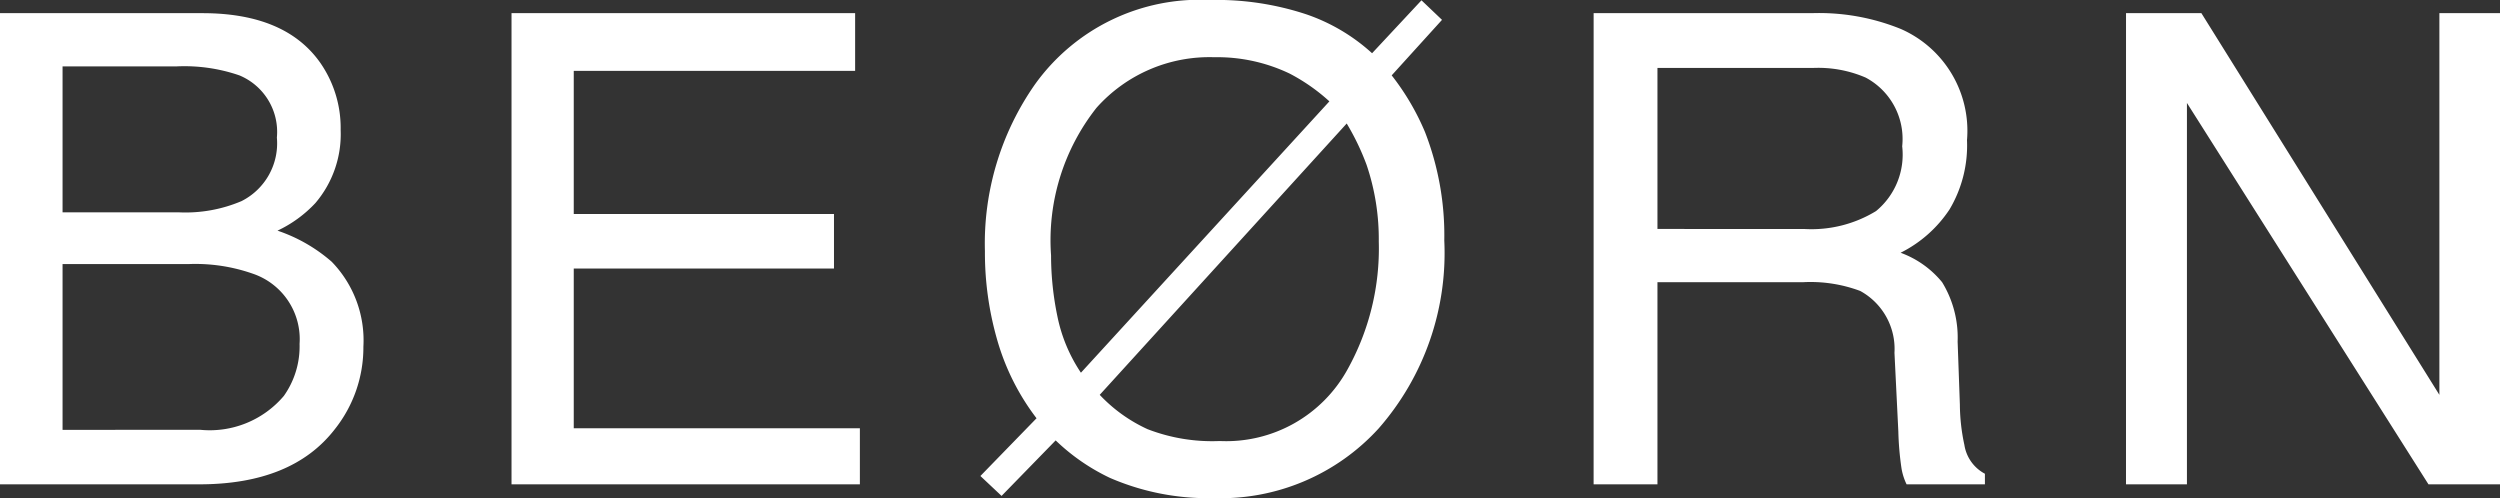 <svg xmlns="http://www.w3.org/2000/svg" width="98.95" height="19.716" viewBox="0 0 98.95 19.716">
  <rect x="0" y="0" width="98.95" height="19.716" fill="#333333" stroke="none"/>
  <path id="Path_2" data-name="Path 2" d="M8.988-10.766a5.667,5.667,0,0,0,2.488-.444,2.56,2.56,0,0,0,1.4-2.514,2.423,2.423,0,0,0-1.485-2.463A6.676,6.676,0,0,0,8.9-16.542H4.393v5.776Zm.851,8.607A3.843,3.843,0,0,0,13.152-3.5a3.388,3.388,0,0,0,.622-2.057,2.736,2.736,0,0,0-1.815-2.768,6.872,6.872,0,0,0-2.552-.394H4.393v6.563ZM1.917-18.649H9.928q3.275,0,4.659,1.955a4.518,4.518,0,0,1,.813,2.666,4.2,4.2,0,0,1-1,2.895,4.9,4.9,0,0,1-1.5,1.092,6.338,6.338,0,0,1,2.146,1.231A4.468,4.468,0,0,1,16.3-5.446a5.2,5.2,0,0,1-1.13,3.263Q13.482,0,9.8,0H1.917Zm20.246,0h13.6v2.285H24.626V-10.7h10.3v2.158h-10.3v6.322H35.951V0H22.163ZM45.444-3.542a6.062,6.062,0,0,0,1.892,1.358,7.087,7.087,0,0,0,2.856.47,5.481,5.481,0,0,0,5.065-2.844A9.846,9.846,0,0,0,56.489-9.61a9.162,9.162,0,0,0-.482-3.034,9.786,9.786,0,0,0-.787-1.638Zm-3.885,4L40.721-.33l2.222-2.285A9.317,9.317,0,0,1,41.4-5.668a12.487,12.487,0,0,1-.5-3.561,10.972,10.972,0,0,1,1.98-6.6A8.017,8.017,0,0,1,49.8-19.17a11.313,11.313,0,0,1,3.815.565,7.435,7.435,0,0,1,2.609,1.542l1.955-2.095.813.774L57-16.187a9.778,9.778,0,0,1,1.32,2.247,11.284,11.284,0,0,1,.762,4.291,10.532,10.532,0,0,1-2.6,7.439A8.46,8.46,0,0,1,49.964.546a9.771,9.771,0,0,1-4.113-.8A8.1,8.1,0,0,1,43.7-1.739ZM54.534-15.158a7.4,7.4,0,0,0-1.574-1.1,6.636,6.636,0,0,0-2.983-.647,5.985,5.985,0,0,0-4.659,2,8.46,8.46,0,0,0-1.8,5.846,11.862,11.862,0,0,0,.254,2.425A6.226,6.226,0,0,0,44.7-4.418Zm18.825,5.053a4.9,4.9,0,0,0,2.812-.711,2.894,2.894,0,0,0,1.035-2.564A2.751,2.751,0,0,0,75.758-16.1a4.73,4.73,0,0,0-2.069-.381h-6.17v6.373Zm-8.366-8.544h8.633a8.61,8.61,0,0,1,3.517.622,4.4,4.4,0,0,1,2.628,4.405,4.954,4.954,0,0,1-.692,2.742,5,5,0,0,1-1.936,1.714A3.815,3.815,0,0,1,78.786-8,4.2,4.2,0,0,1,79.4-5.649l.089,2.5a7.688,7.688,0,0,0,.178,1.587,1.56,1.56,0,0,0,.813,1.143V0h-3.1a2.33,2.33,0,0,1-.2-.622,11.94,11.94,0,0,1-.127-1.473L76.9-5.205a2.613,2.613,0,0,0-1.358-2.45A5.618,5.618,0,0,0,73.27-8H67.519V0H64.992Zm21.072,0h2.983l9.42,15.107V-18.649h2.4V0H98.036l-9.56-15.095V0H86.064Z" transform="translate(-1.917 19.17)" fill="#fff"/>
</svg>
